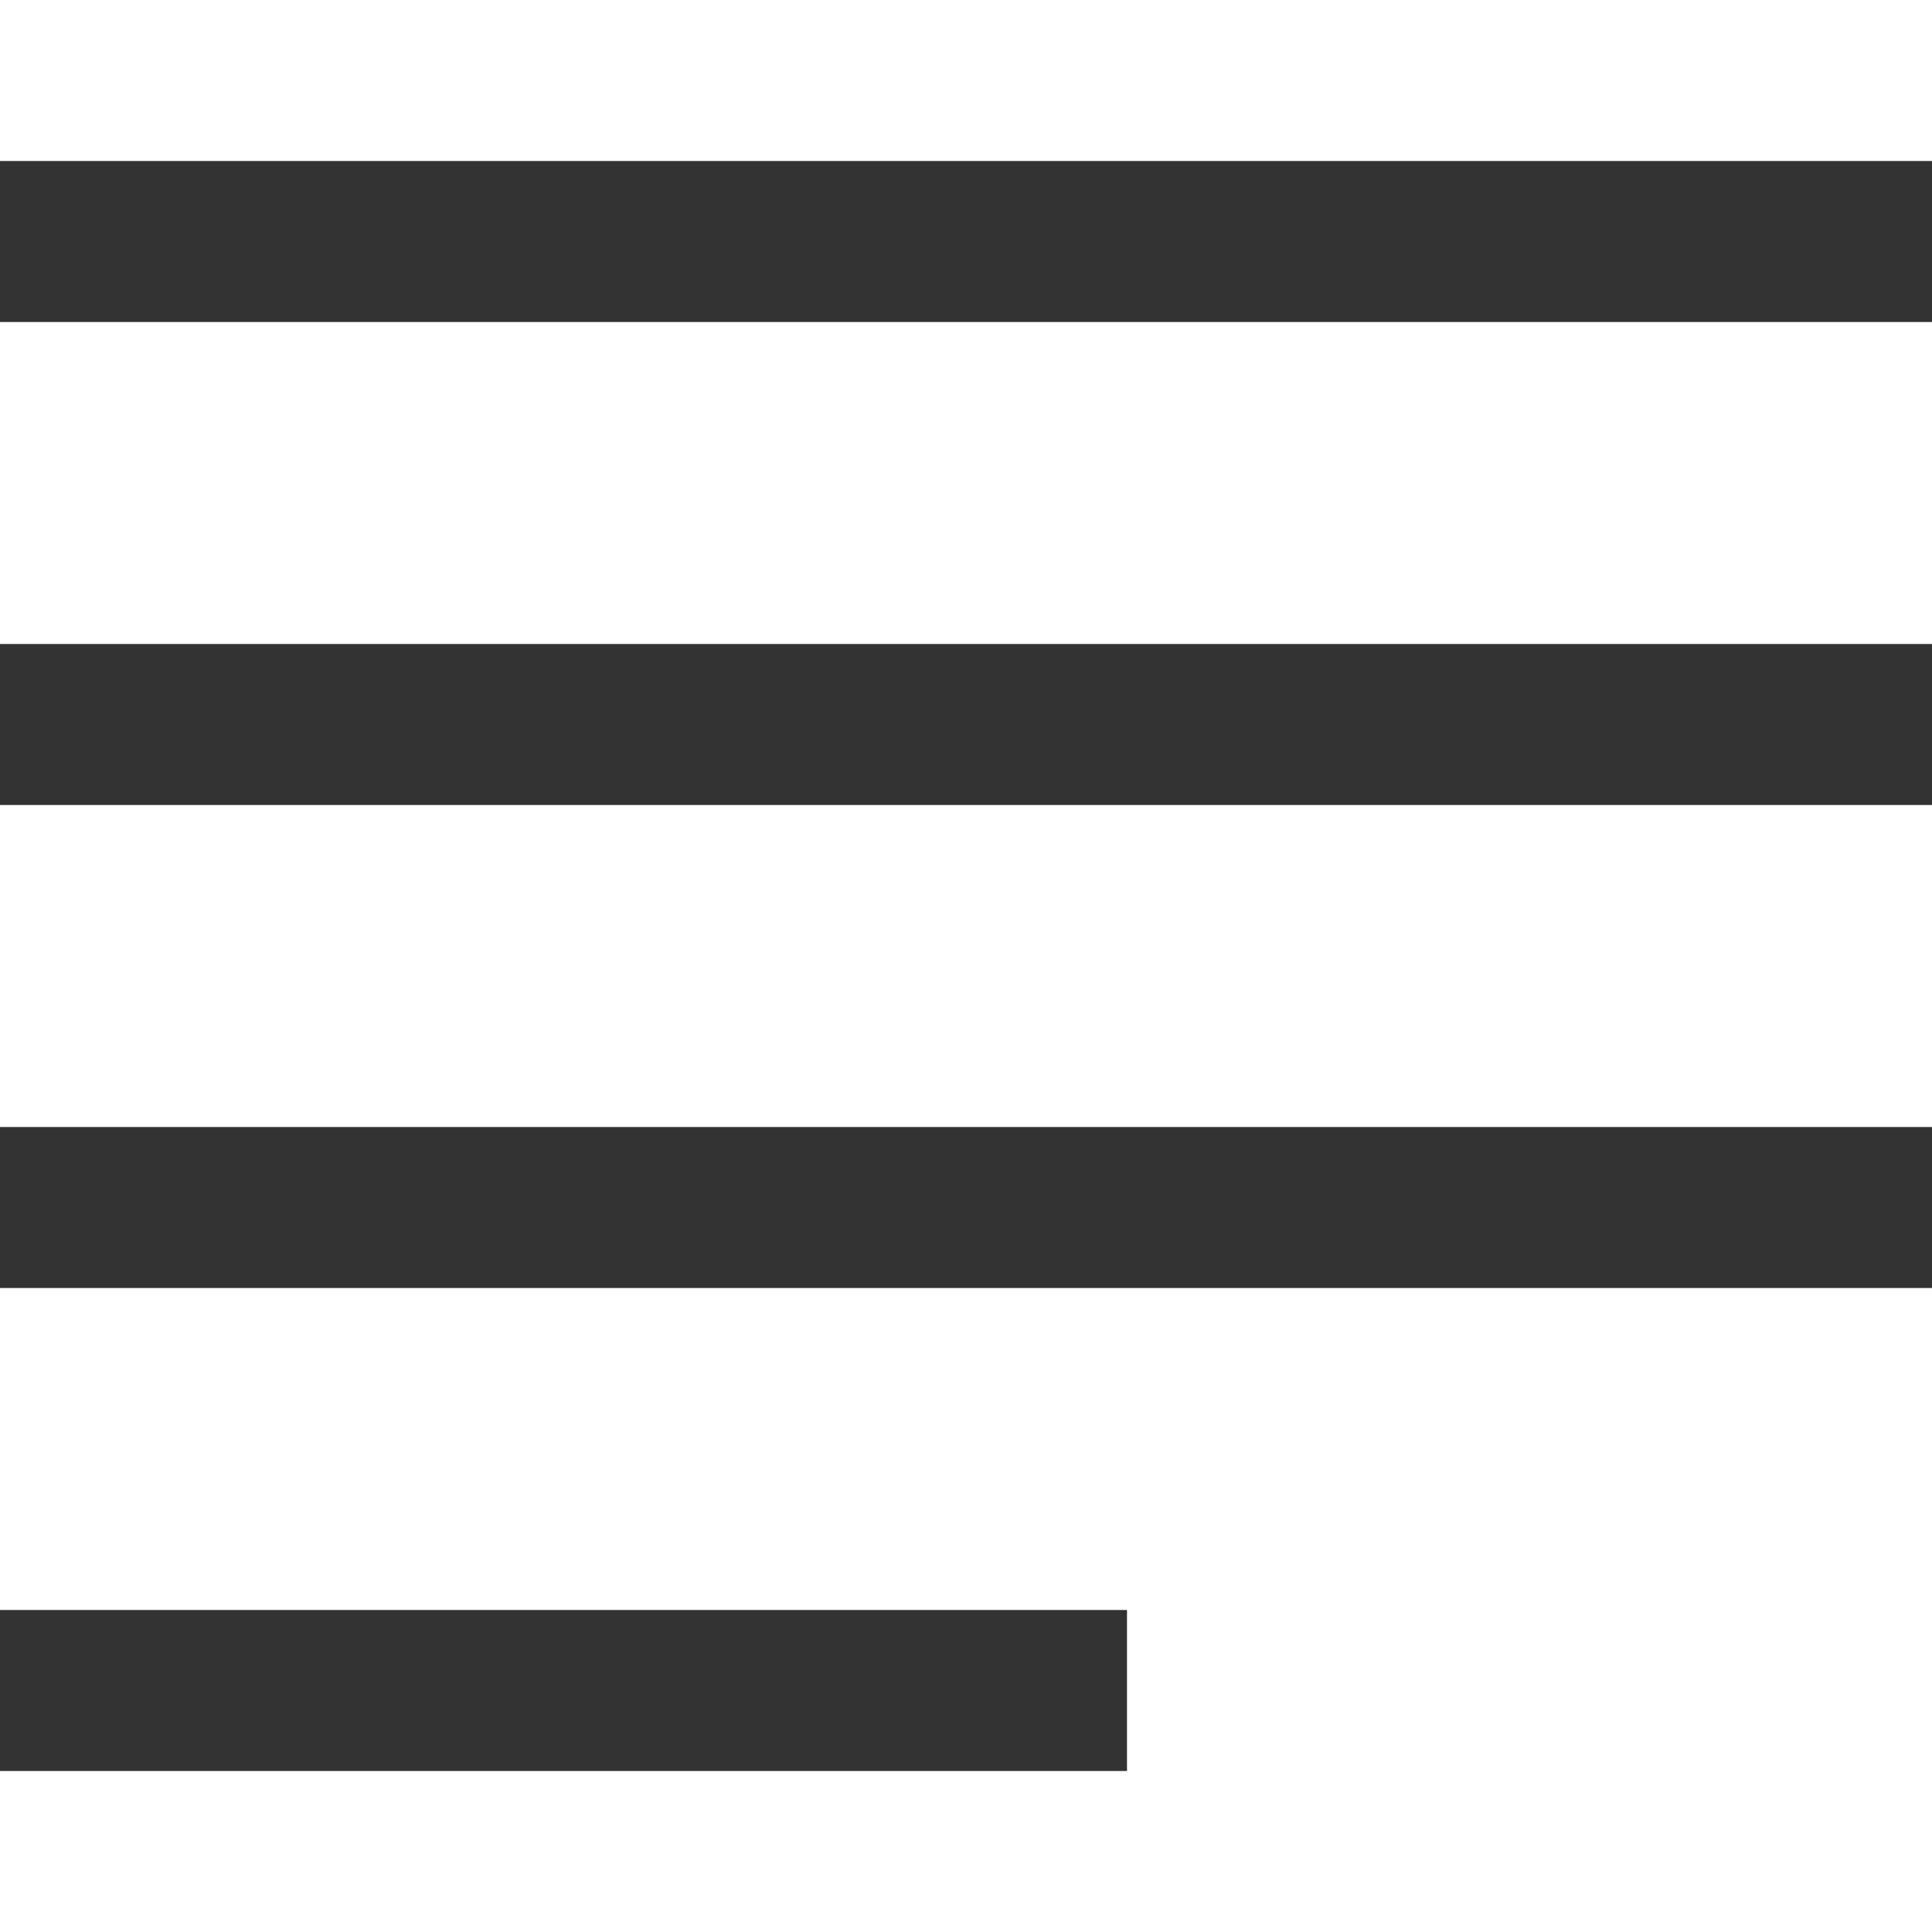 <svg xmlns="http://www.w3.org/2000/svg" width="24" height="24" viewBox="0 0 24 24">
    <g fill="#333" fill-rule="evenodd">
        <path d="M0 2h24v2H0zM0 8h24v2H0zM0 14h24v2H0zM0 20h14v2H0z"/>
    </g>
</svg>
